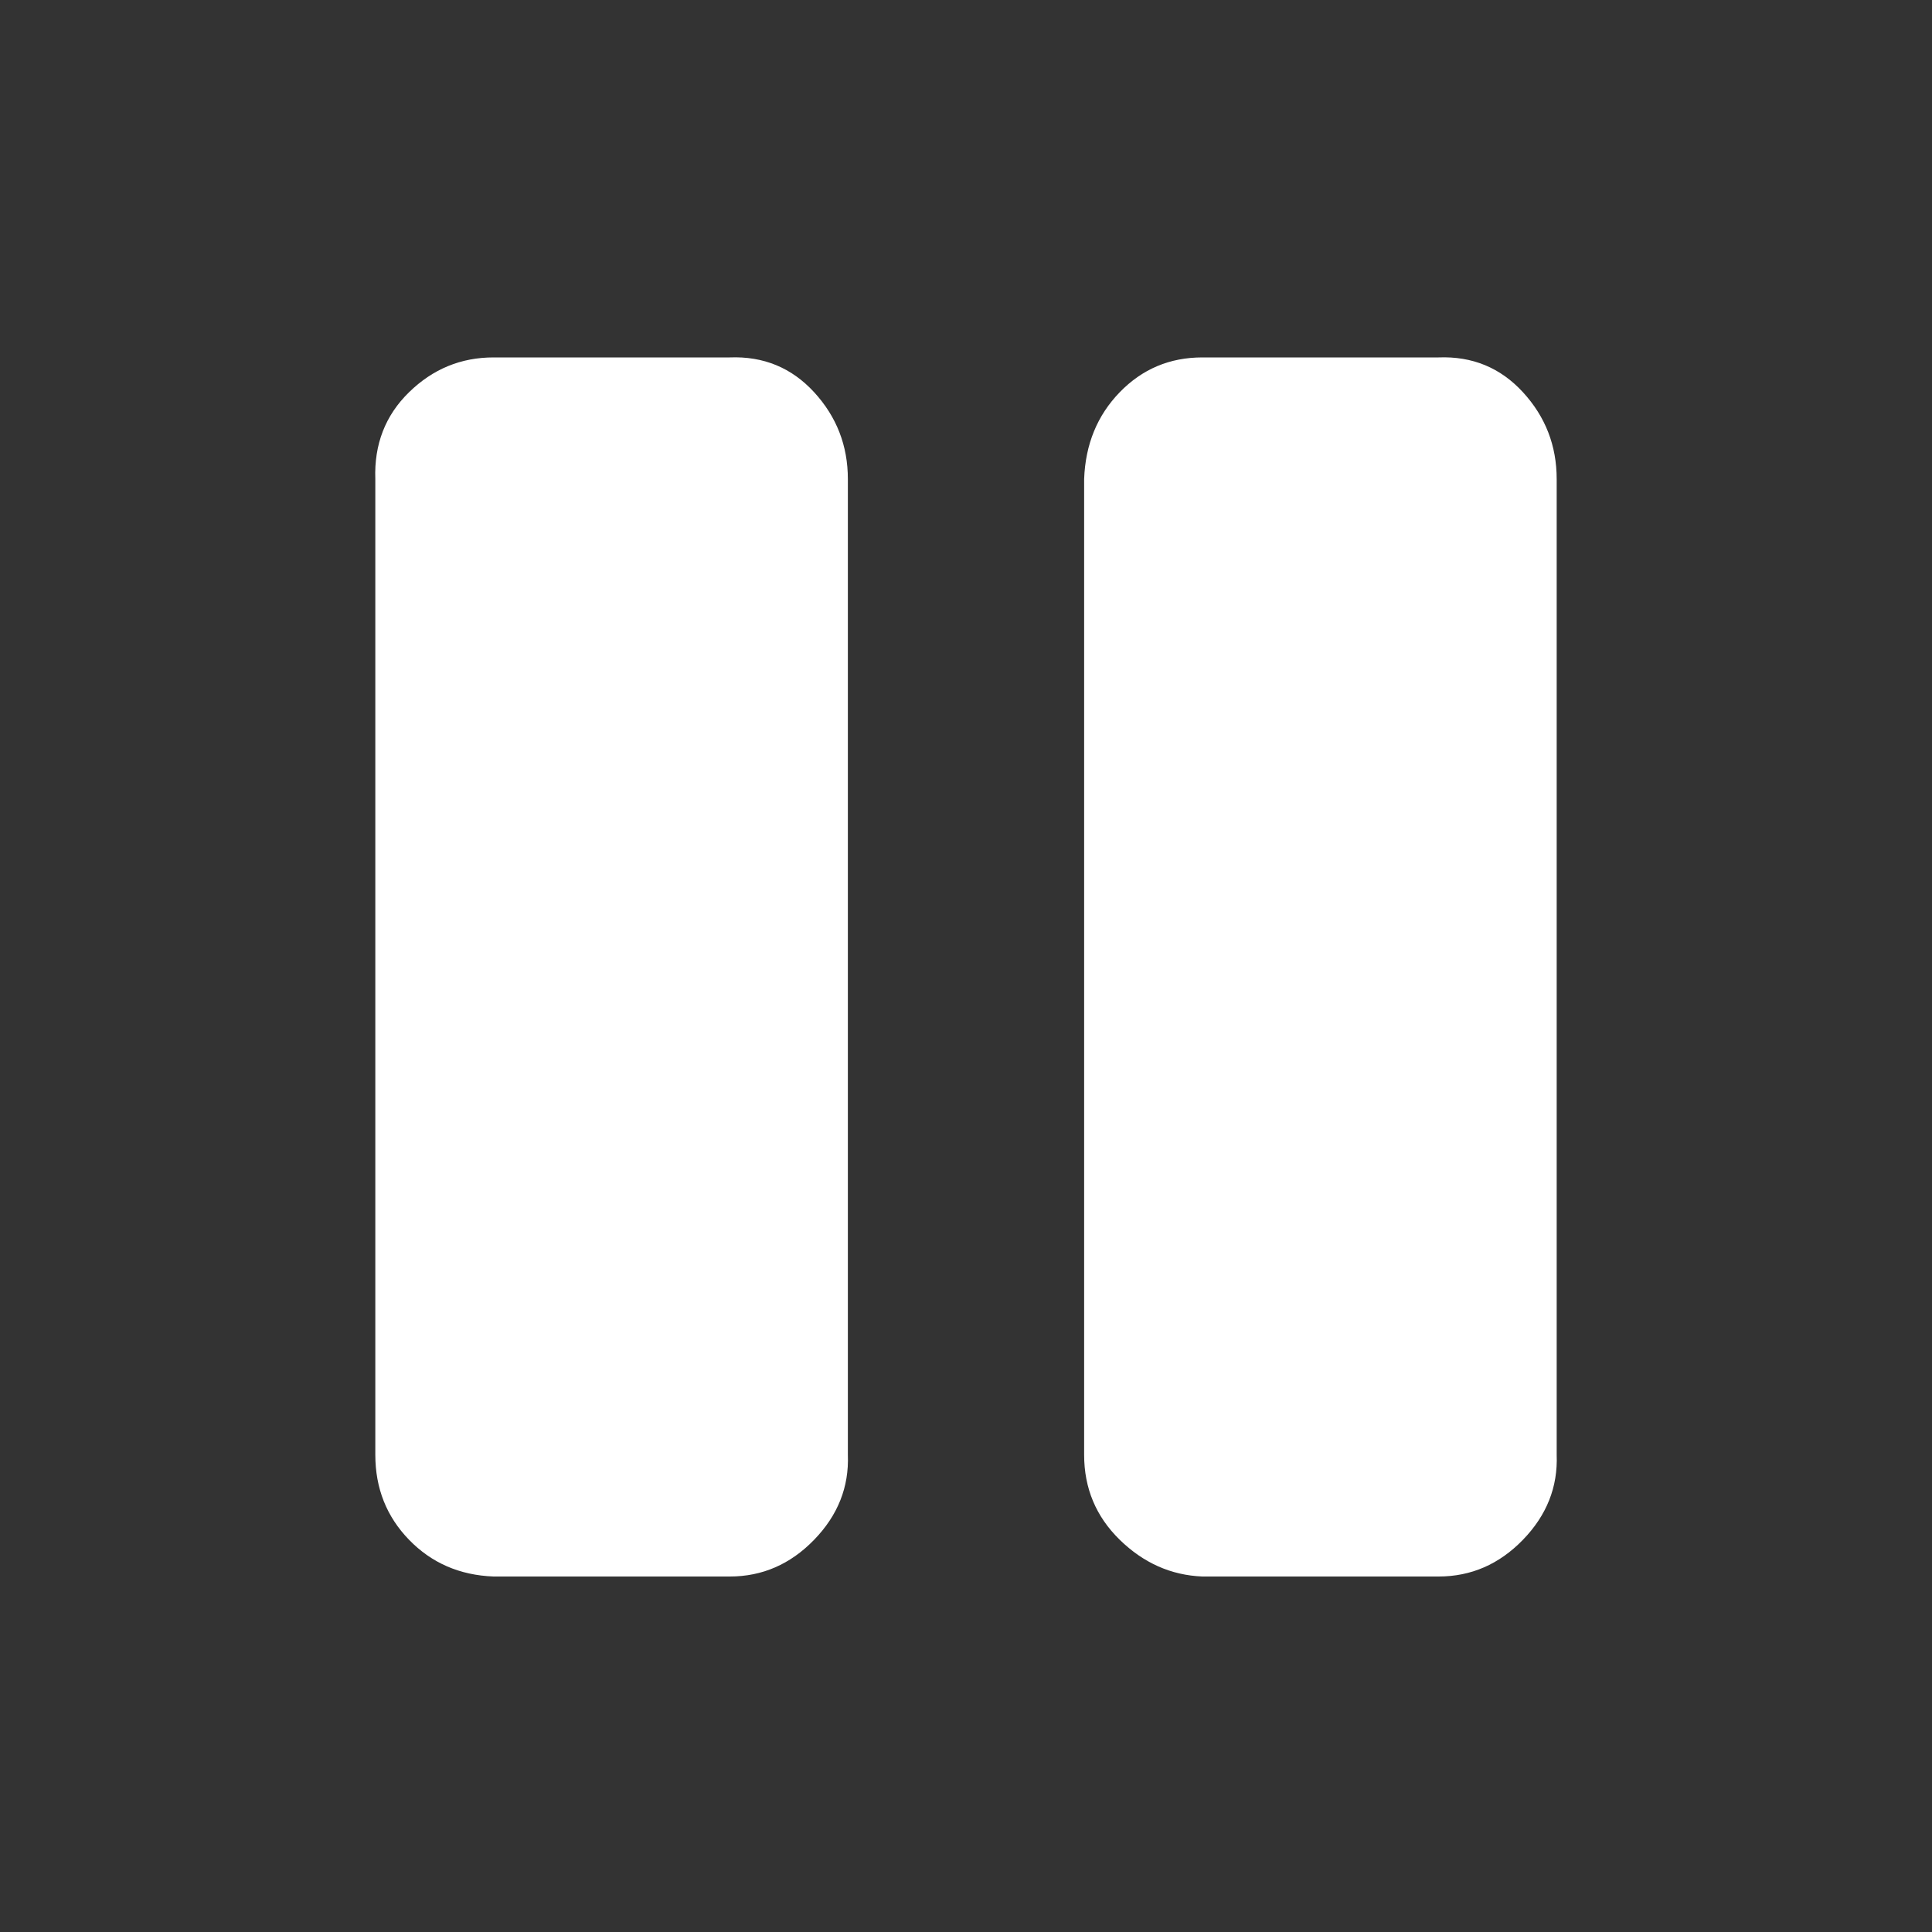 <svg width="34" height="34" viewBox="0 0 34 34" fill="none" xmlns="http://www.w3.org/2000/svg">
<rect x="0" y="0" width="34" height="34" fill="#333333" stroke="none"/>
<path d="M6.605 25.602C6.605 26.191 6.803 26.69 7.199 27.098C7.595 27.506 8.09 27.721 8.684 27.744H12.842C13.414 27.744 13.909 27.529 14.327 27.098C14.745 26.667 14.943 26.169 14.921 25.602V8.432C14.921 7.843 14.723 7.333 14.327 6.902C13.931 6.471 13.436 6.267 12.842 6.29H8.684C8.112 6.29 7.617 6.494 7.199 6.902C6.781 7.31 6.583 7.82 6.605 8.432V25.602ZM19.079 25.602C19.079 26.191 19.288 26.69 19.706 27.098C20.124 27.506 20.608 27.721 21.158 27.744H25.316C25.888 27.744 26.383 27.529 26.801 27.098C27.219 26.667 27.417 26.169 27.395 25.602V8.432C27.395 7.843 27.197 7.333 26.801 6.902C26.405 6.471 25.91 6.267 25.316 6.29H21.158C20.586 6.29 20.102 6.494 19.706 6.902C19.31 7.31 19.101 7.82 19.079 8.432V25.602Z" fill="white"/>
</svg>
